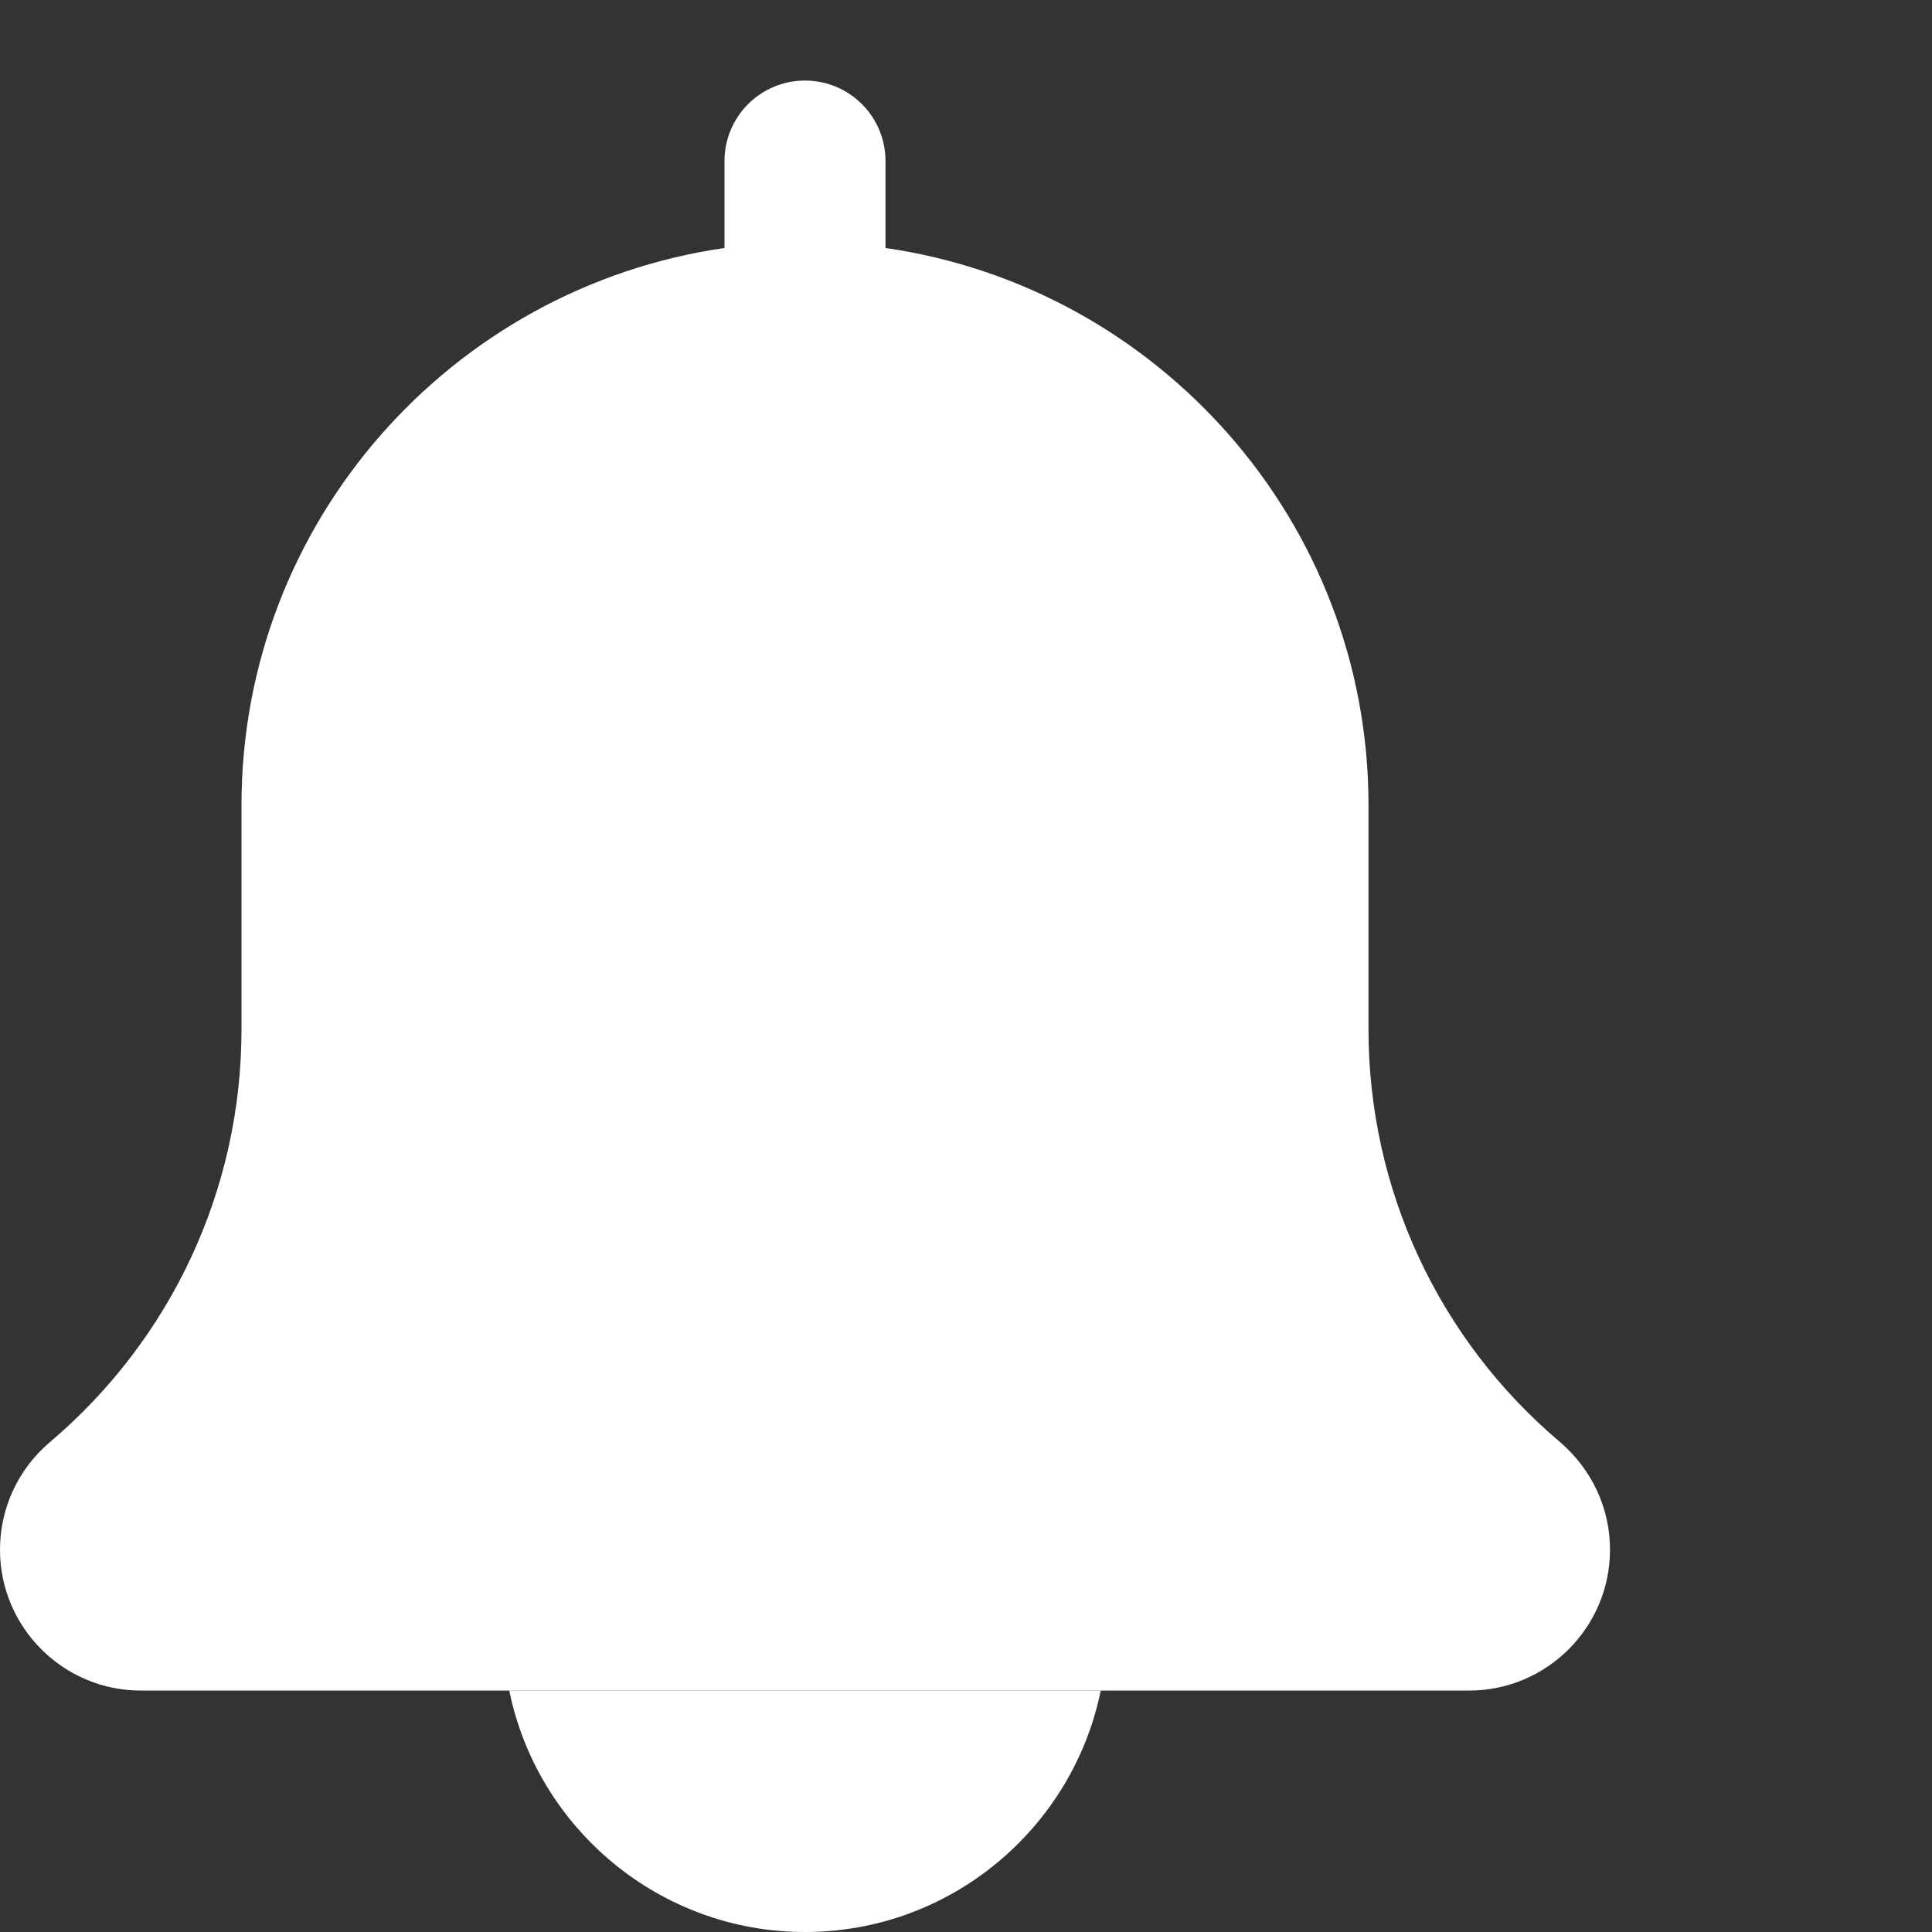 <svg height="512" width="512" xmlns="http://www.w3.org/2000/svg" style=""><rect width="100%" height="100%" fill="#333333" stroke="none"/><rect id="backgroundrect" width="100%" height="100%" x="0" y="0" fill="none" stroke="none" style="" class=""/><g class="currentLayer" style=""><title>Layer 1</title><path d="m413.418,382.161 c-32.254,-27.266 -50.75,-67.117 -50.75,-109.336 v-59.477 c0,-75.07 -55.766,-137.215 -128,-147.625 v-23.043 c0,-11.797 -9.559,-21.332 -21.336,-21.332 c-11.773,0 -21.332,9.535 -21.332,21.332 v23.043 c-72.258,10.41 -128,72.555 -128,147.625 v59.477 c0,42.219 -18.496,82.07 -50.945,109.504 c-8.297,7.105 -13.055,17.43 -13.055,28.352 c0,20.59 16.746,37.336 37.332,37.336 h352 c20.59,0 37.336,-16.746 37.336,-37.336 c0,-10.922 -4.758,-21.246 -13.25,-28.52 zm0,0 " id="svg_1" class="" fill="#ffffff" fill-opacity="1"/><path d="m213.332 512c38.637 0 70.957-27.543 78.379-64h-156.758c7.426 36.457 39.746 64 78.379 64zm0 0" id="svg_2" class="" fill="#ffffff" fill-opacity="1"/></g></svg>